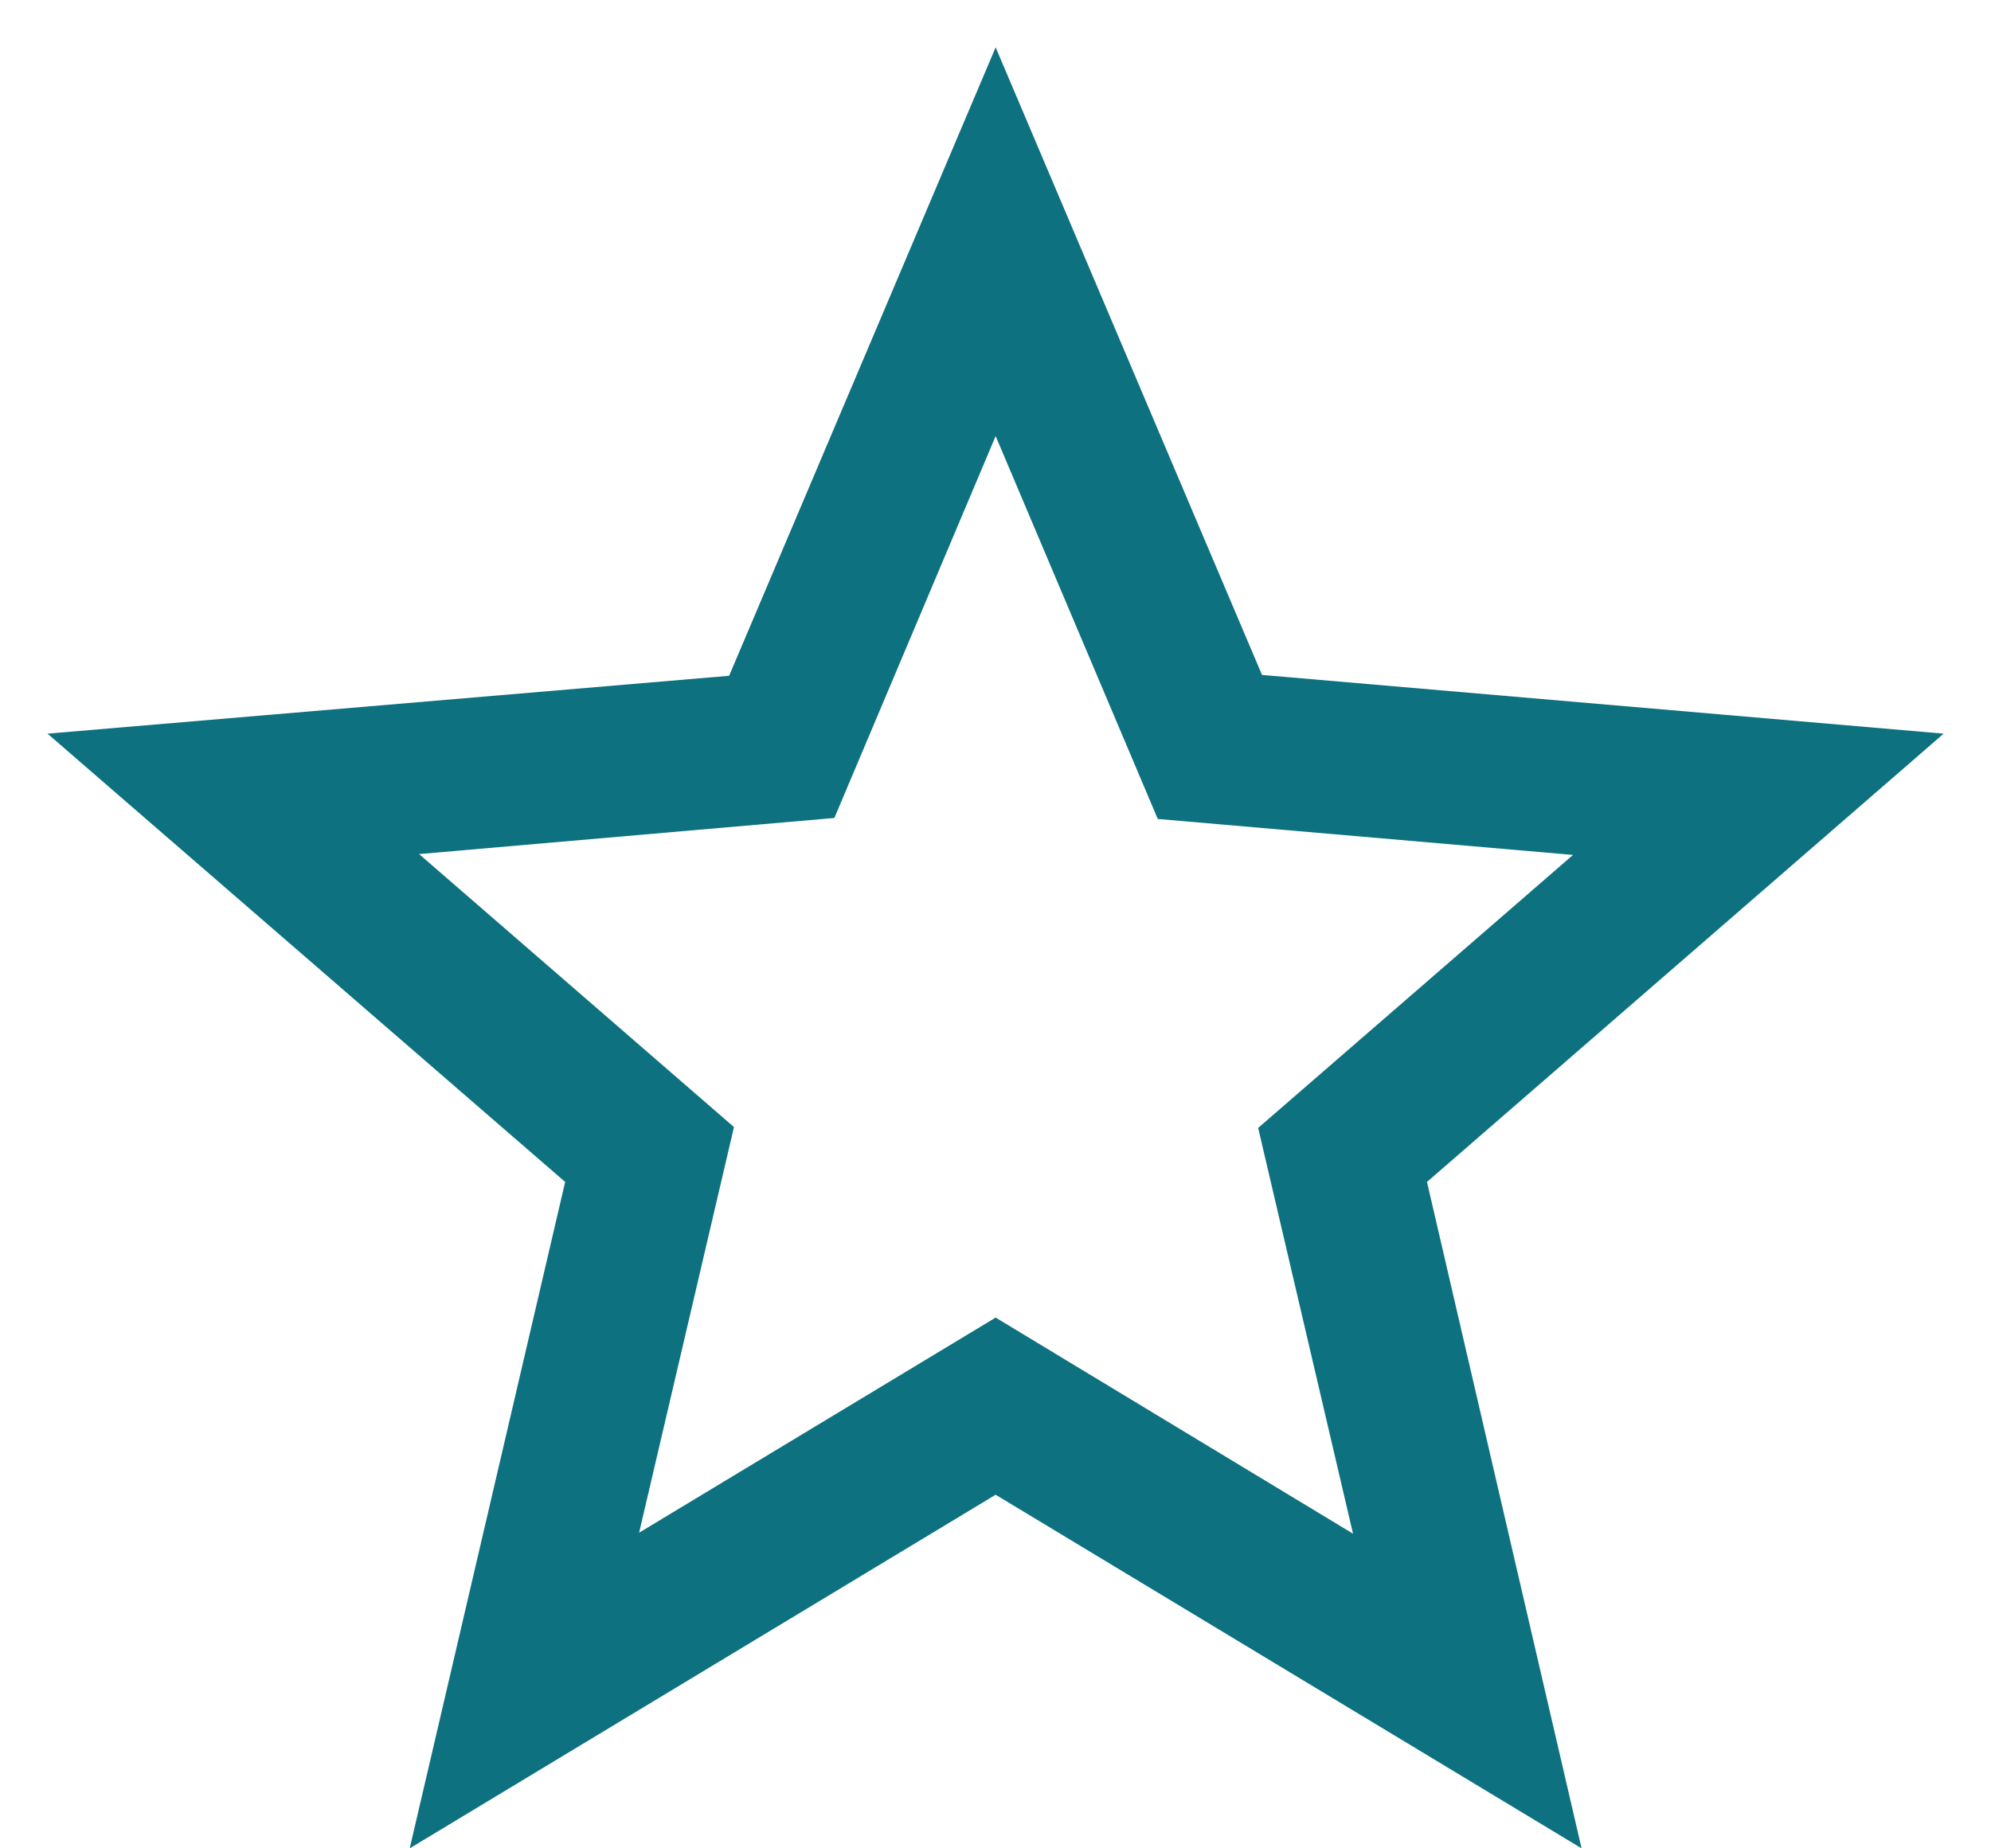 <svg width="14" height="13" viewBox="0 0 14 13" fill="none" xmlns="http://www.w3.org/2000/svg">
<path d="M13.667 5.16L8.874 4.747L7.001 0.333L5.127 4.753L0.334 5.16L3.974 8.313L2.881 13L7.001 10.513L11.121 13L10.034 8.313L13.667 5.16ZM7.001 9.267L4.494 10.78L5.161 7.927L2.947 6.007L5.867 5.753L7.001 3.067L8.141 5.76L11.061 6.013L8.847 7.933L9.514 10.787L7.001 9.267Z" fill="#0D717F"/>
</svg>
